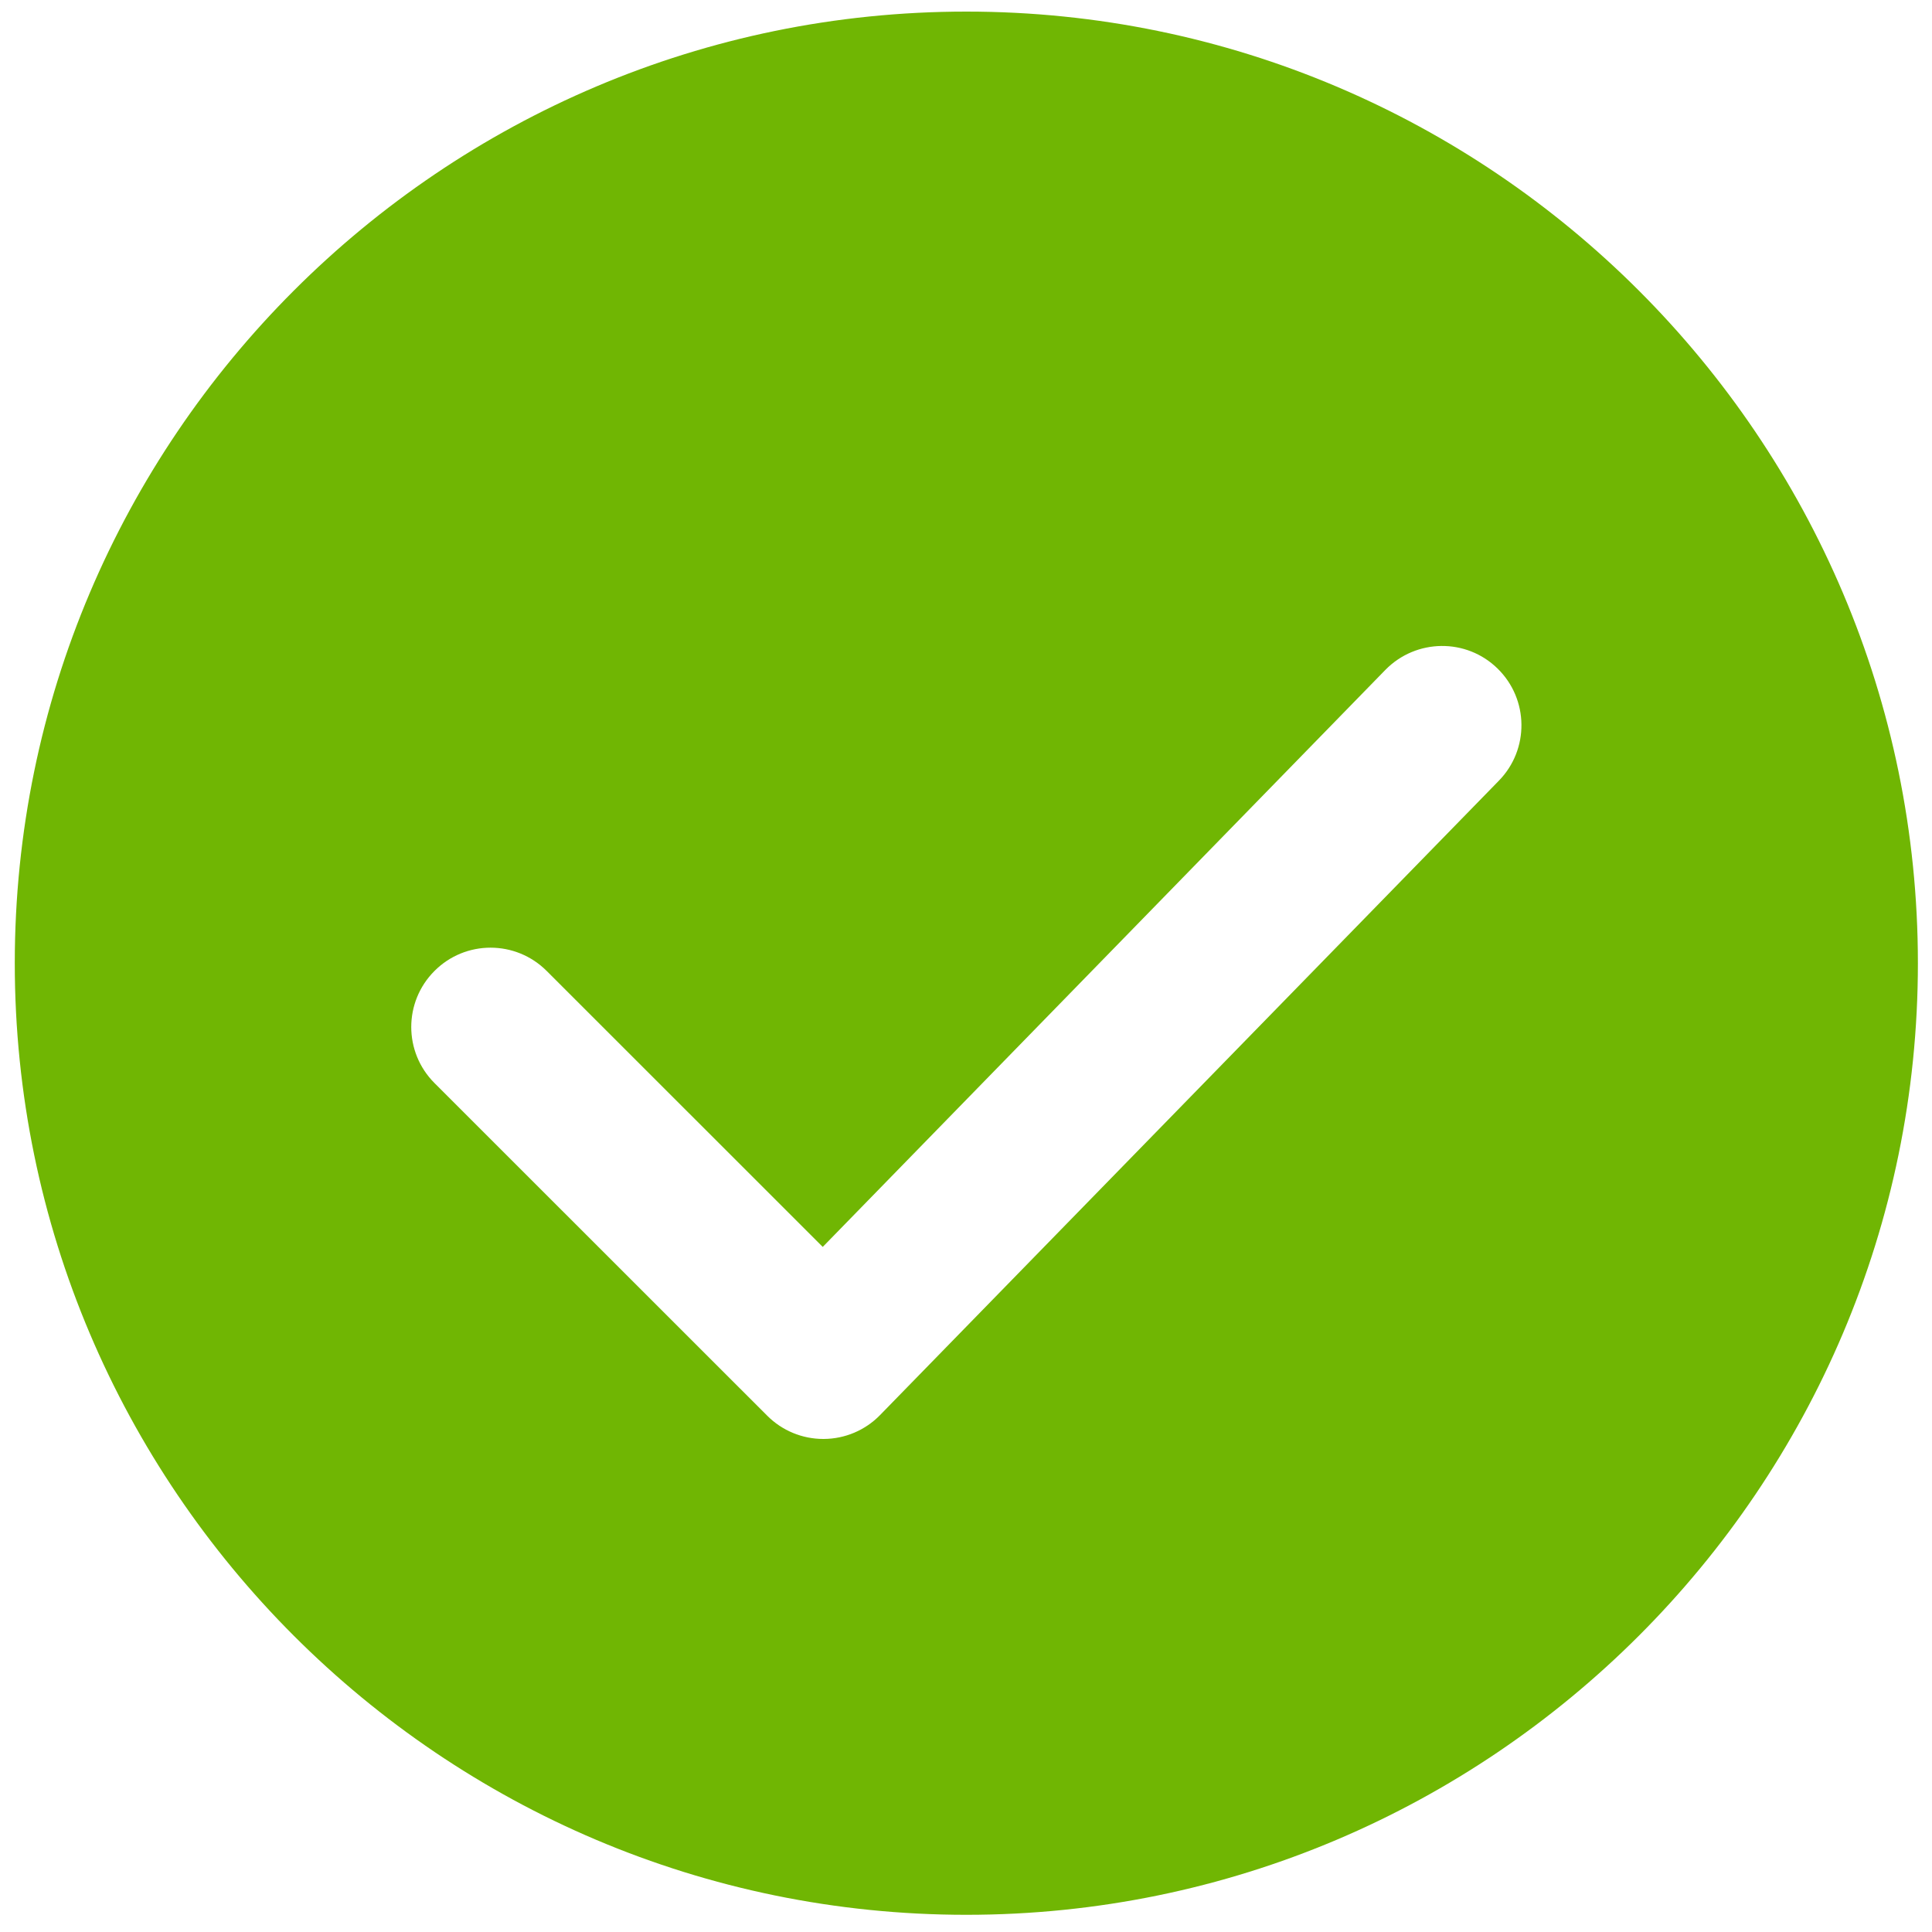 ﻿<?xml version="1.0" encoding="utf-8"?>
<svg version="1.1" xmlns:xlink="http://www.w3.org/1999/xlink" width="20px" height="20px" xmlns="http://www.w3.org/2000/svg">
  <g transform="matrix(1 0 0 1 -407 -467 )">
    <path d="M 19.854 9.971  C 19.854 4.539  15.435 0.12  10.004 0.12  C 4.572 0.12  0.153 4.539  0.153 9.971  C 0.153 15.402  4.572 19.822  10.004 19.822  C 15.435 19.822  19.854 15.402  19.854 9.971  Z M 15.503 6.921  C 15.827 7.238  15.833 7.758  15.516 8.082  L 9.11 14.649  C 8.957 14.806  8.747 14.895  8.527 14.896  L 8.523 14.896  C 8.305 14.896  8.097 14.81  7.943 14.656  L 4.498 11.212  C 4.177 10.891  4.177 10.372  4.498 10.051  C 4.818 9.73  5.338 9.73  5.659 10.051  L 8.517 12.908  L 14.342 6.934  C 14.66 6.61  15.18 6.604  15.503 6.921  Z " fill-rule="nonzero" fill="#70b603" stroke="none" transform="matrix(1 0 0 1 407 467 )" />
  </g>
</svg>